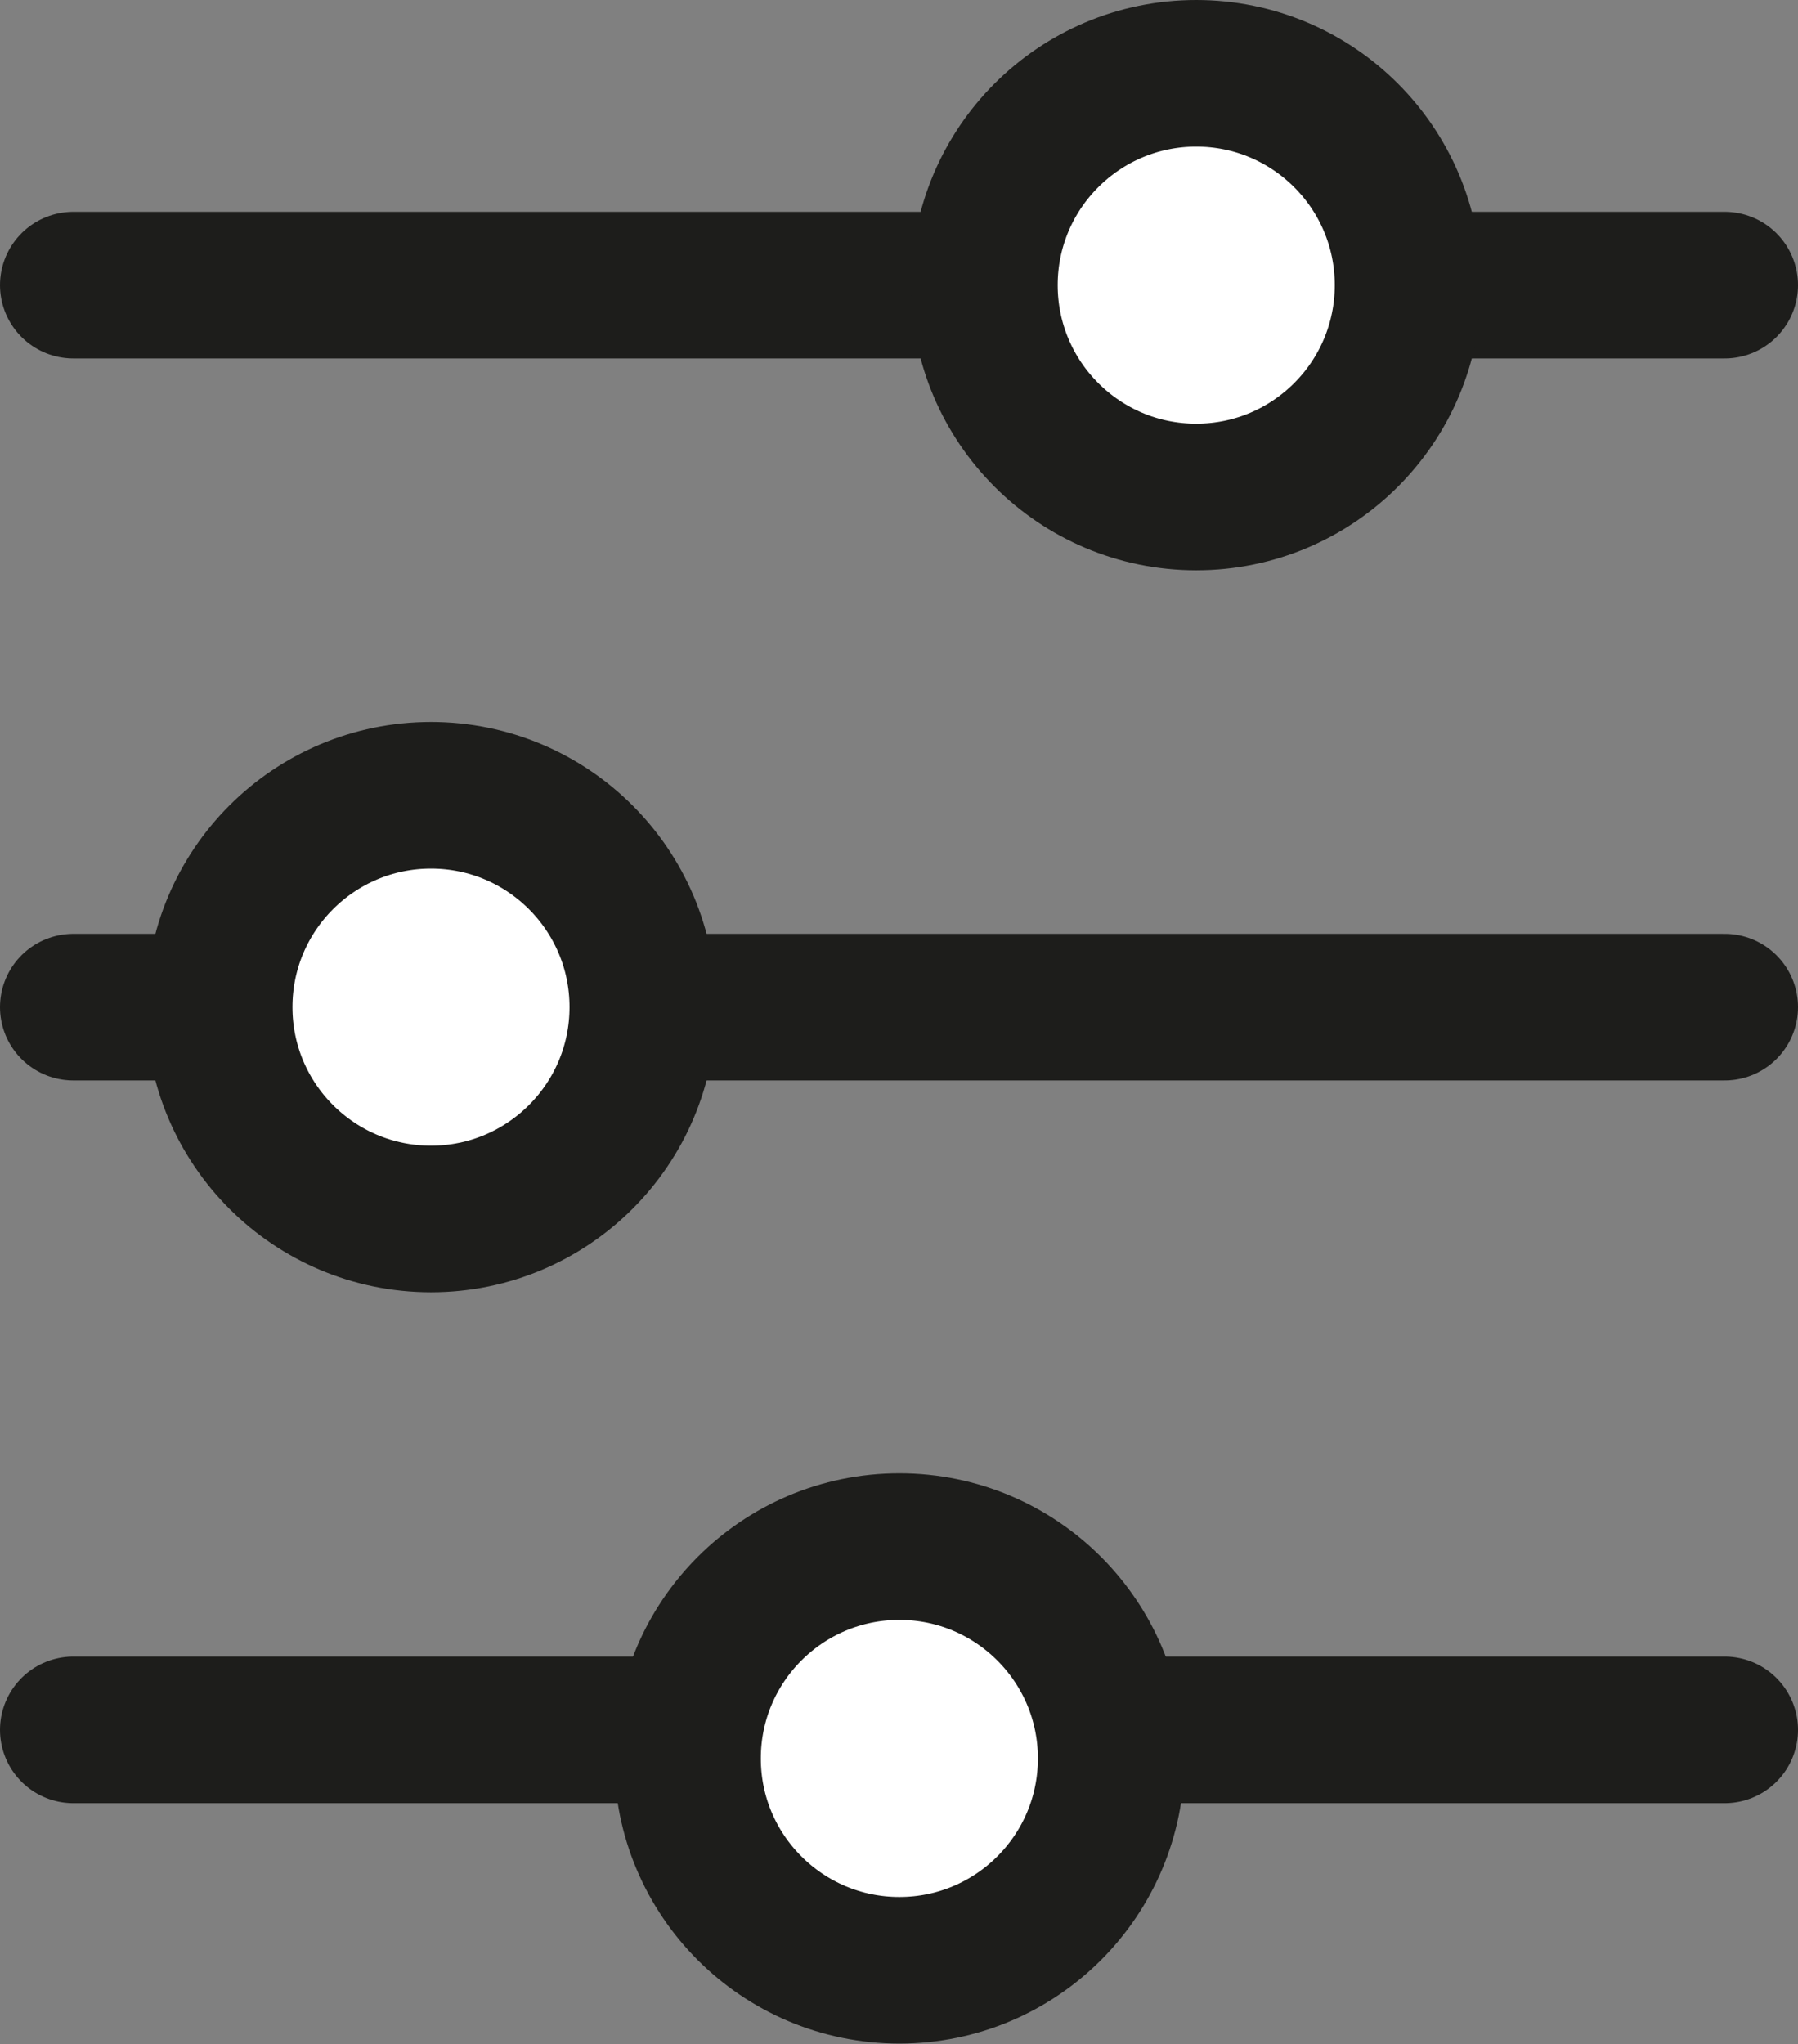 <svg xmlns="http://www.w3.org/2000/svg" viewBox="0 0 24.53 27.89"><rect x="0" y="0" width="24.53" height="27.89" fill="#808080" stroke="none"/><defs><style>.cls-1{fill:none;}.cls-1,.cls-2{stroke:#1d1d1b;stroke-linecap:round;stroke-miterlimit:10;stroke-width:2px;}.cls-2{fill:#fff;}</style></defs><g id="Layer_2" data-name="Layer 2"><g id="Layer_1-2" data-name="Layer 1"><line class="cls-1" x1="1" y1="3.89" x2="23.53" y2="3.89"/><line class="cls-1" x1="1" y1="13.74" x2="23.53" y2="13.74"/><line class="cls-1" x1="1" y1="23.6" x2="23.53" y2="23.6"/><circle class="cls-2" cx="16.32" cy="3.89" r="2.89"/><circle class="cls-2" cx="5.88" cy="13.74" r="2.89"/><circle class="cls-2" cx="12.27" cy="23.99" r="2.89"/></g></g></svg>